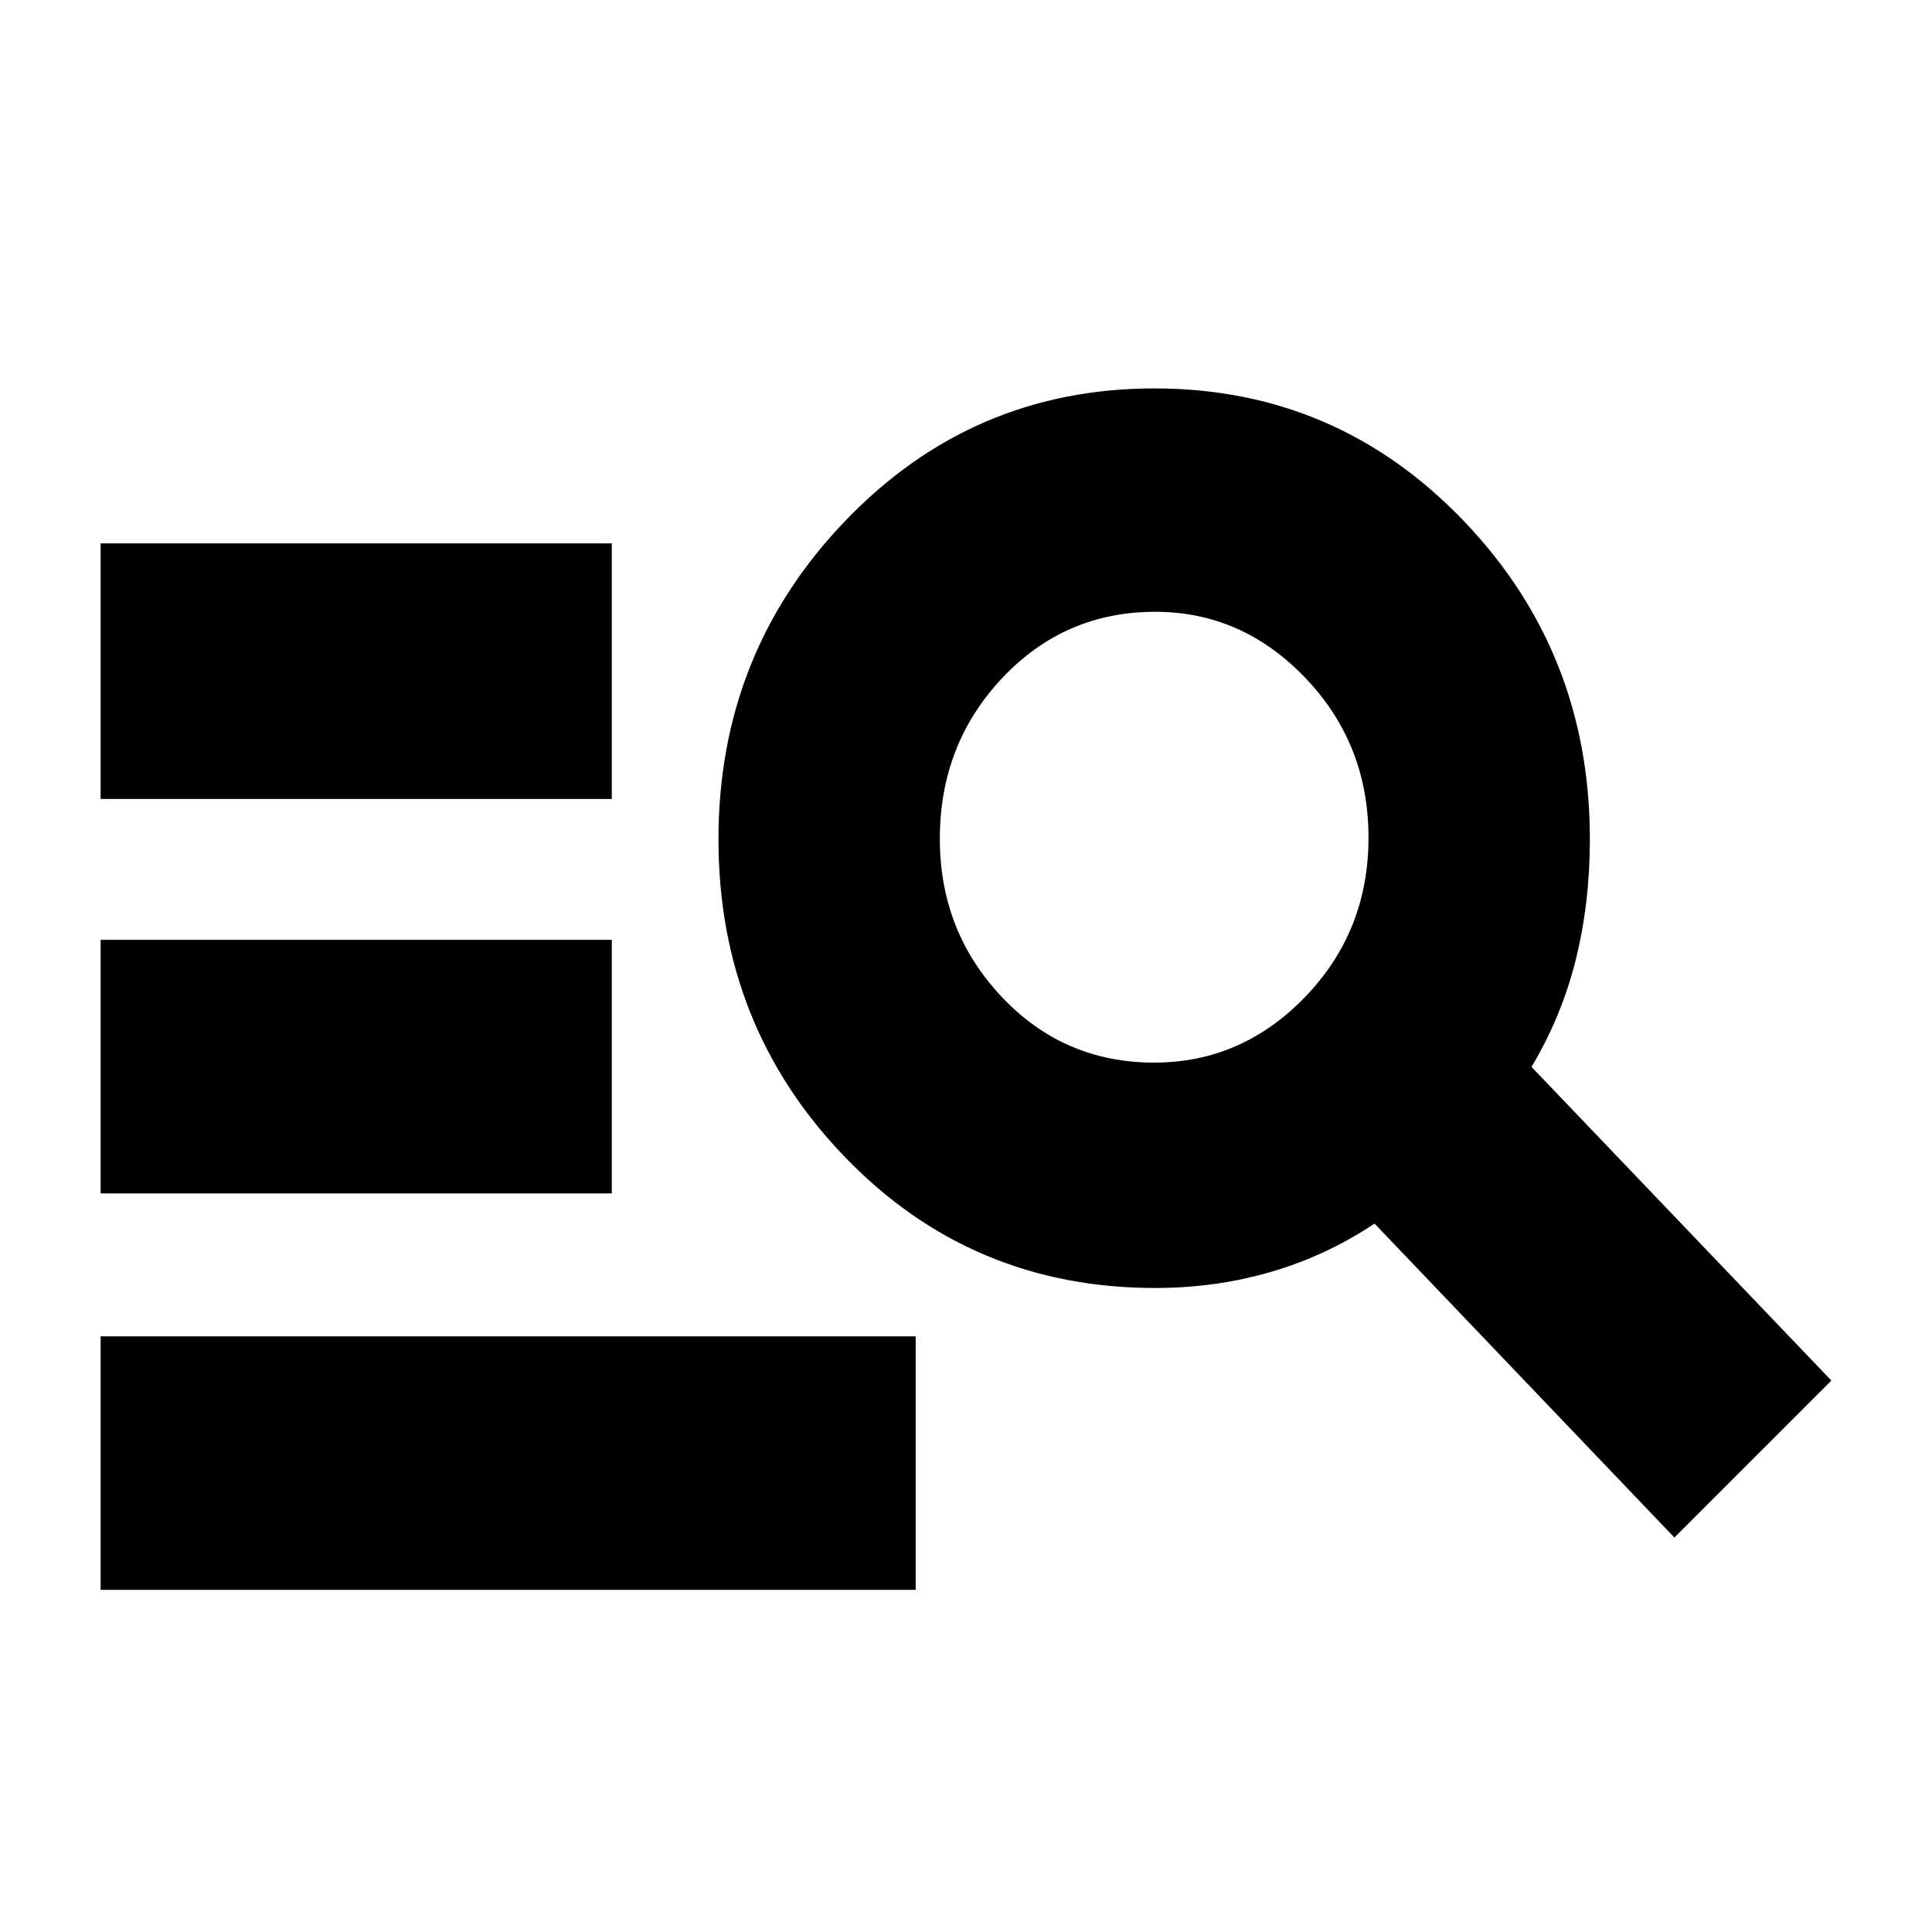 <svg xmlns="http://www.w3.org/2000/svg" height="20" viewBox="0 -960 960 960" width="20"><path d="M50-170v-126h405v126H50Zm0-197v-126h254v126H50Zm0-196v-127h254v127H50Zm782 367L683-352q-24 16-51.49 24-27.49 8-57.44 8-91.54 0-154.3-65.14Q357-450.28 357-542.96q0-92.68 63.12-158.36T573.62-767Q664-767 727-701.49T790-543q0 31.65-7 59.83-7 28.17-22 53.3L910-274l-78 78ZM573.5-432q43.5 0 75-32.61 31.5-32.6 31.5-79.18 0-46.59-31.42-79.4Q617.17-656 574-656q-45 0-76 32.91-31 32.9-31 79.91 0 45.93 30.79 78.55Q528.58-432 573.5-432Z"/></svg>